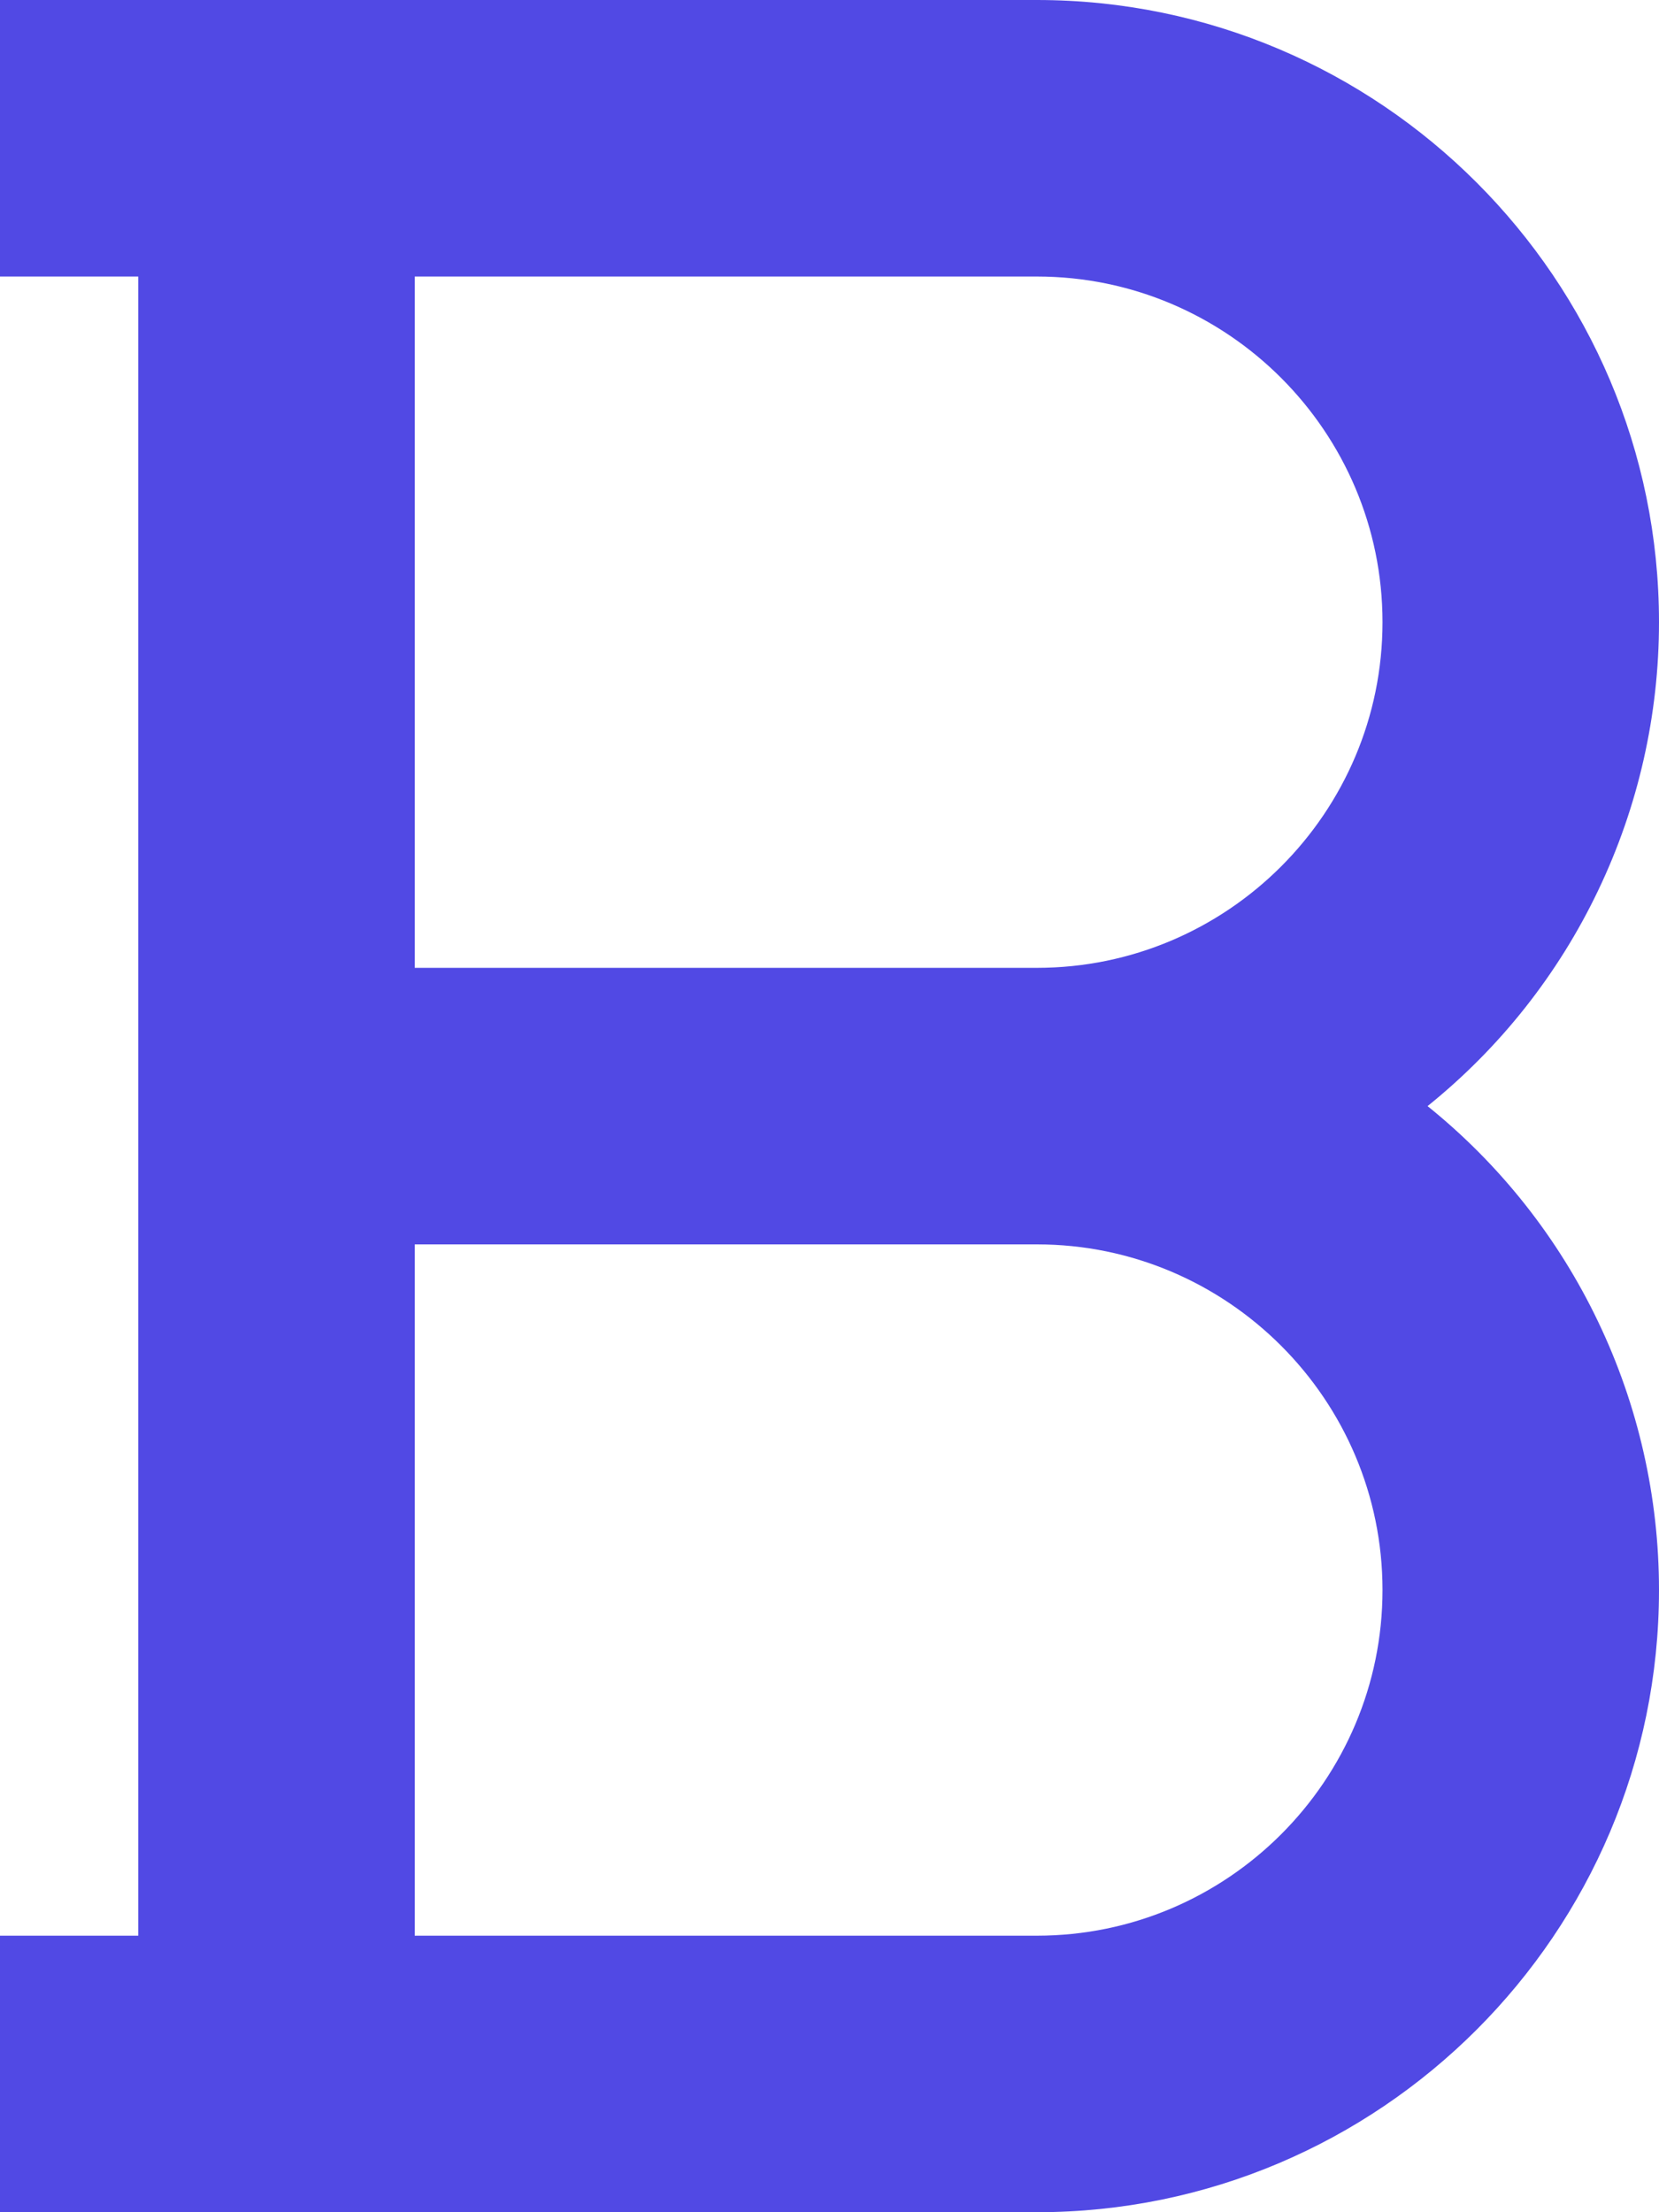 <svg width="12" height="16" viewBox="0 0 12 16" fill="none" xmlns="http://www.w3.org/2000/svg">
<path d="M10.326 8C10.849 7.579 11.271 7.046 11.56 6.44C11.85 5.834 12 5.171 12 4.5C12 2.019 9.981 0 7.5 0H0V2H1V14H0V16H7.5C9.981 16 12 13.981 12 11.5C12 10.829 11.85 10.166 11.56 9.56C11.271 8.954 10.849 8.421 10.326 8ZM7.5 14H3V9H7.5C8.878 9 10 10.122 10 11.5C10 12.878 8.878 14 7.5 14ZM7.5 7H3V2H7.5C8.878 2 10 3.122 10 4.5C10 5.878 8.878 7 7.5 7Z" fill="#5149E4"/>
</svg>
